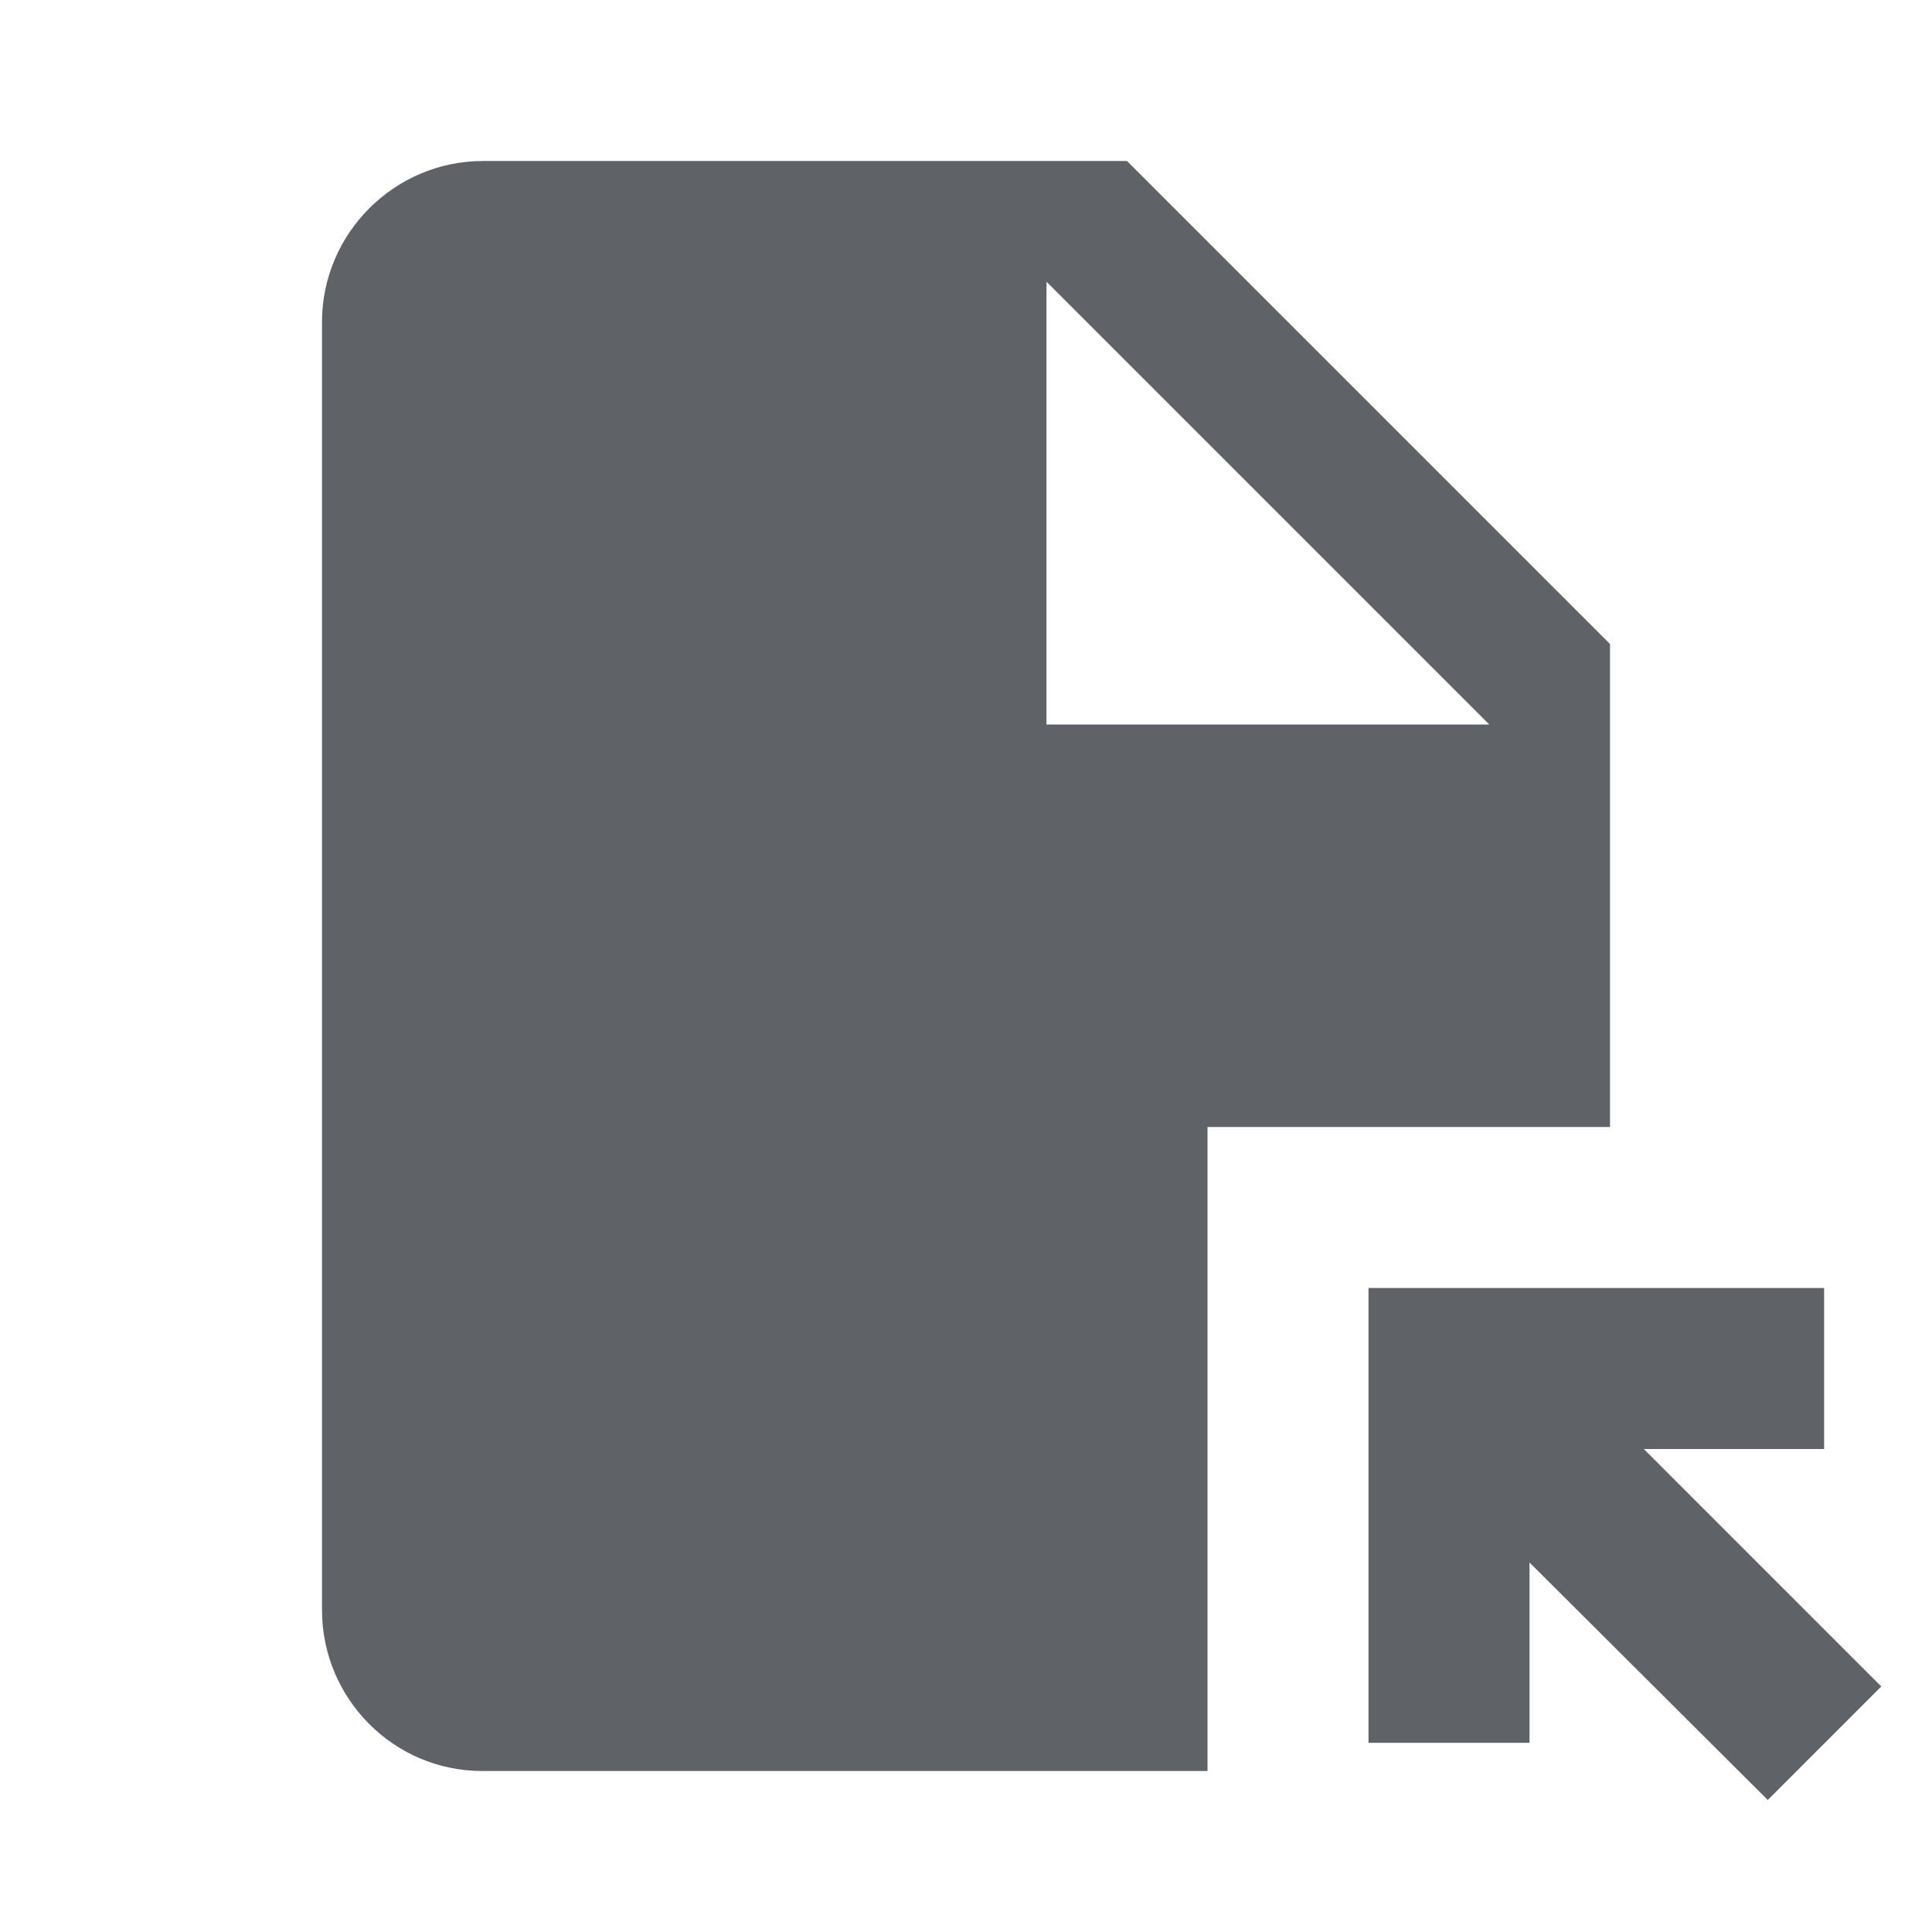 <svg xmlns="http://www.w3.org/2000/svg" enable-background="new 0 0 24 24" height="24px" viewBox="0 0 24 24" width="24px" fill="#5f6368"><g><rect fill="none" height="24" width="24"/></g><g><path d="M14,2H6C4.9,2,4,2.9,4,4v16c0,1.1,0.89,2,1.99,2H15v-8h5V8L14,2z M13,9V3.5L18.5,9H13z M17,21.66V16h5.66v2h-2.24 l2.95,2.95l-1.41,1.41L19,19.41l0,2.24H17z"/></g></svg>